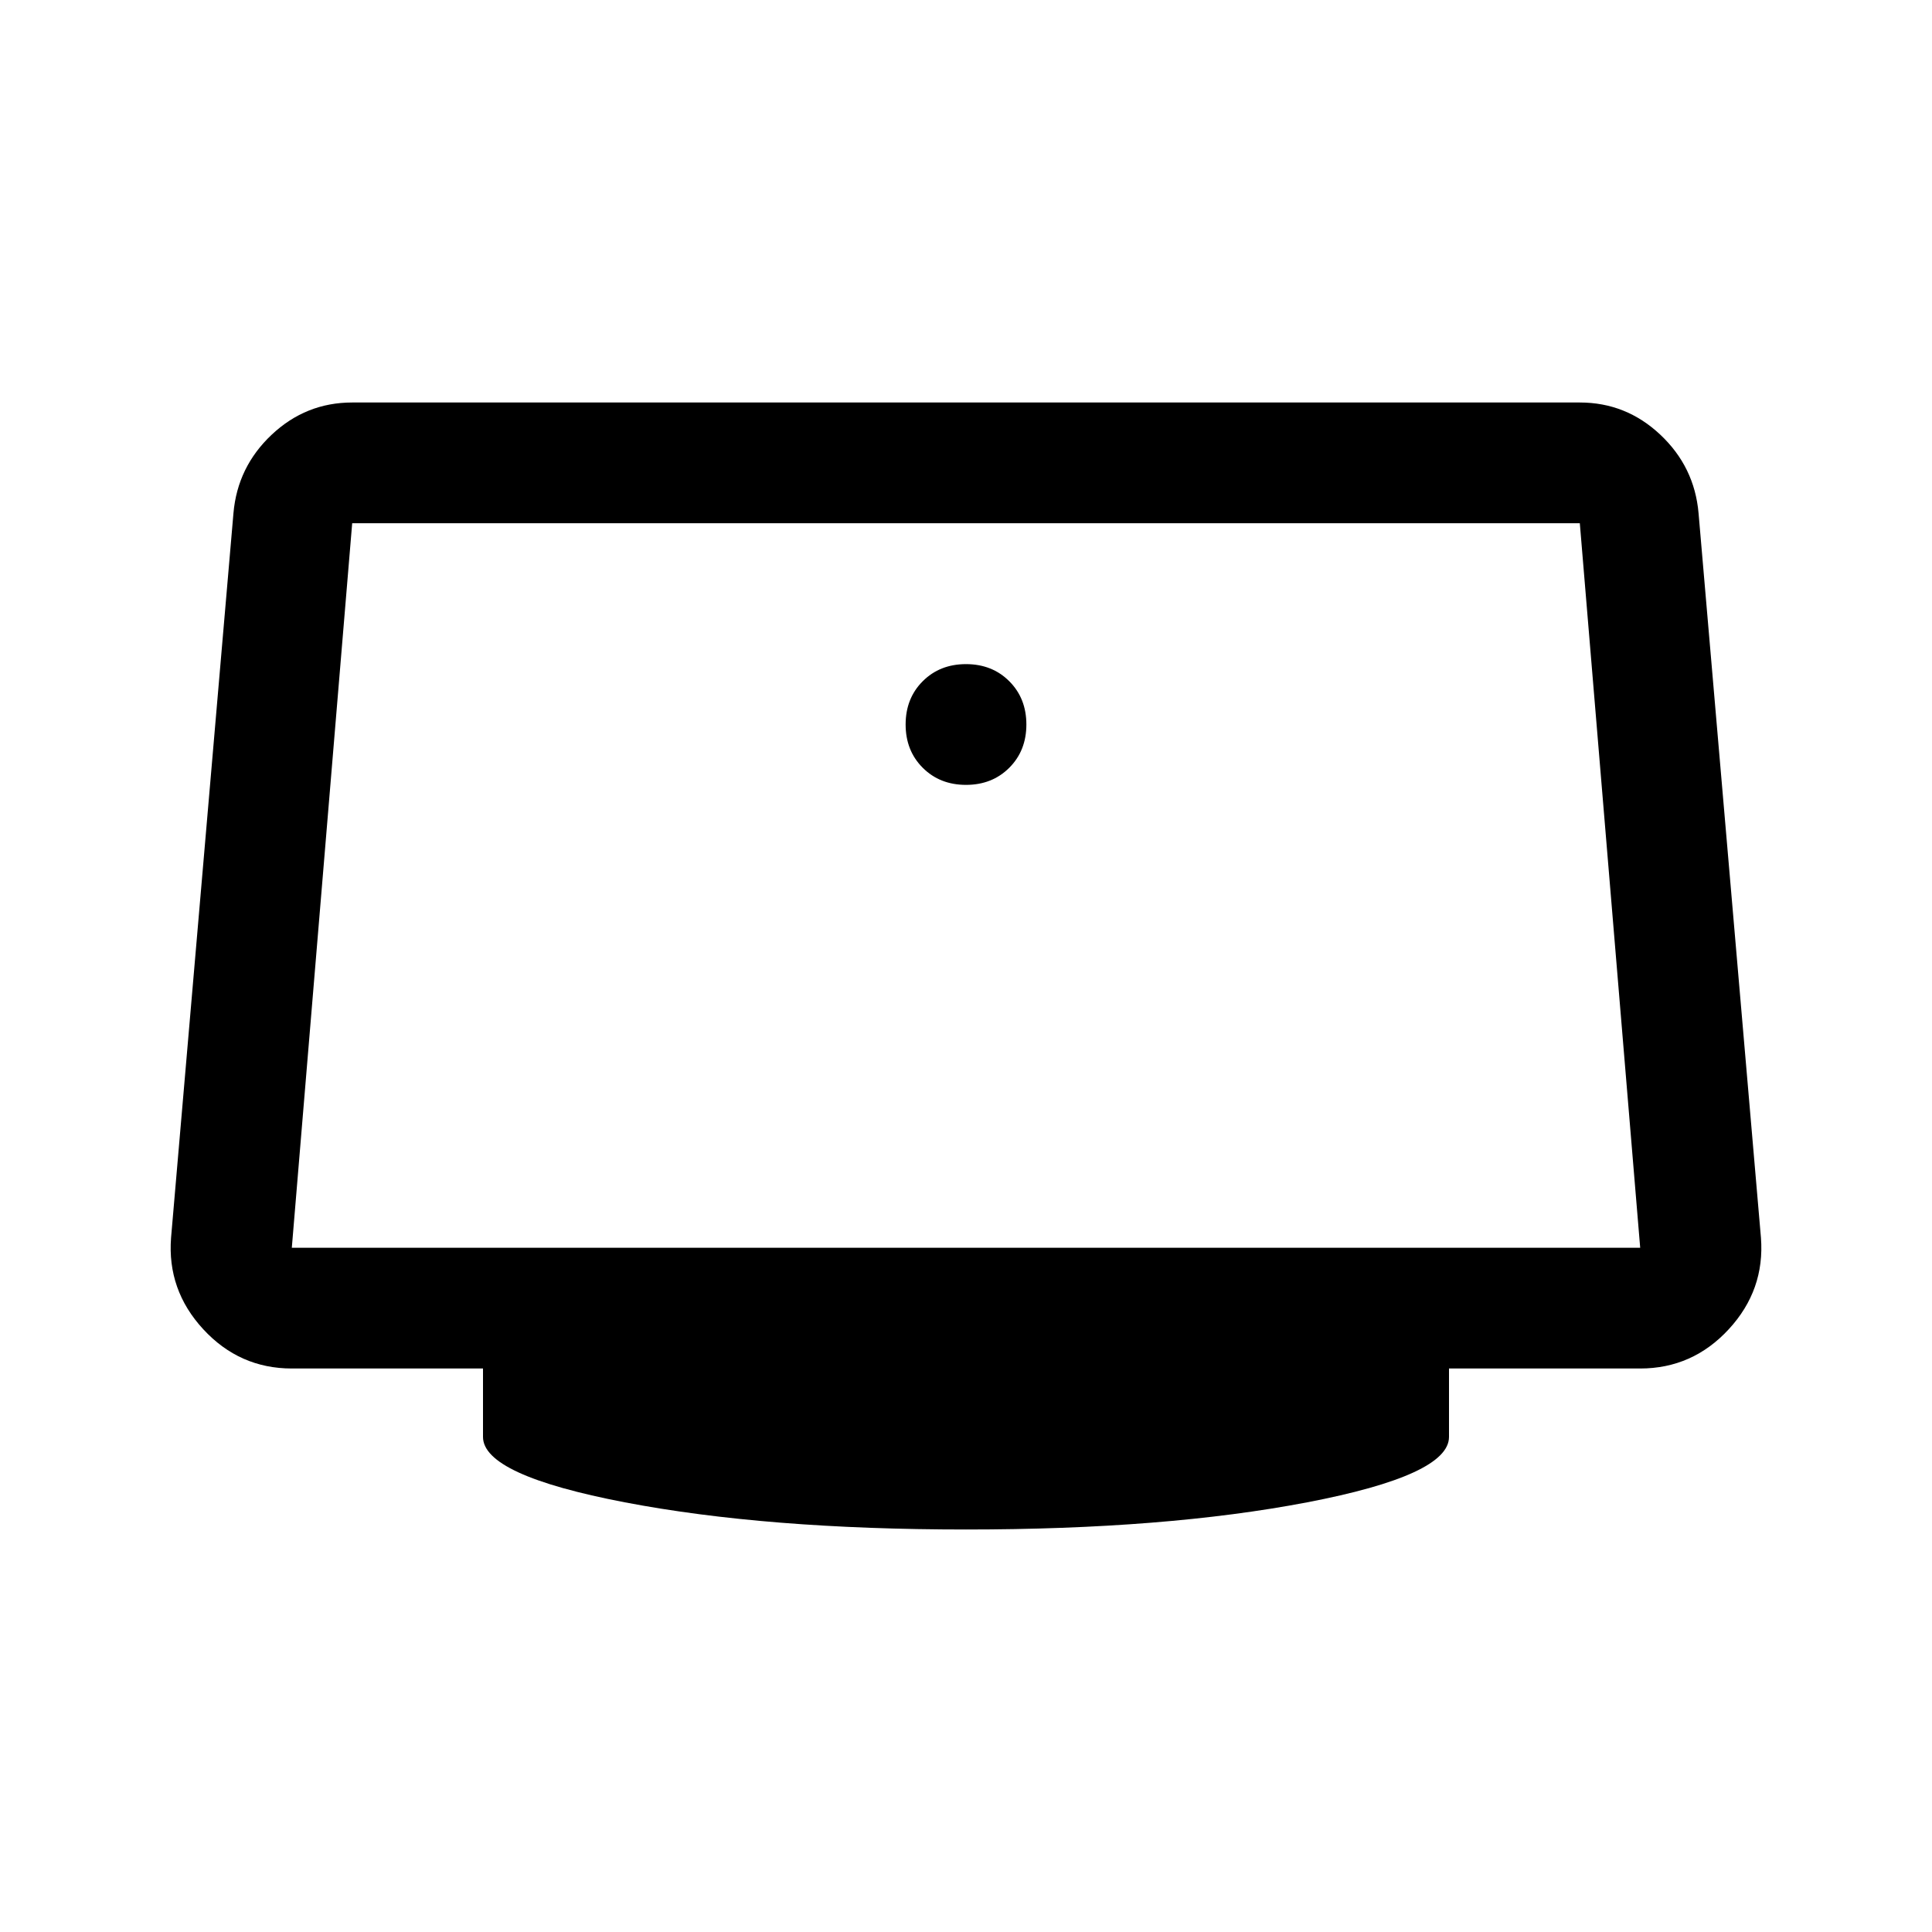 <svg xmlns="http://www.w3.org/2000/svg" width="48" height="48" viewBox="0 0 48 48"><path d="M24 19.5q.65 0 1.075-.425.425-.425.425-1.075 0-.65-.425-1.075Q24.65 16.5 24 16.5q-.65 0-1.075.425Q22.5 17.35 22.5 18q0 .65.425 1.075.425.425 1.075.425ZM24 38q-4.95 0-8.475-.675Q12 36.65 12 35.7V34H7.25q-1.3 0-2.2-.975-.9-.975-.8-2.275l1.55-18q.1-1.15.95-1.95t2-.8h30.5q1.15 0 2 .8.85.8.95 1.95l1.55 18q.1 1.3-.8 2.275-.9.975-2.2.975H36v1.7q0 .95-3.525 1.625T24 38ZM7.25 31h33.5l-1.5-18H8.75l-1.5 18ZM24 22Z"/></svg>